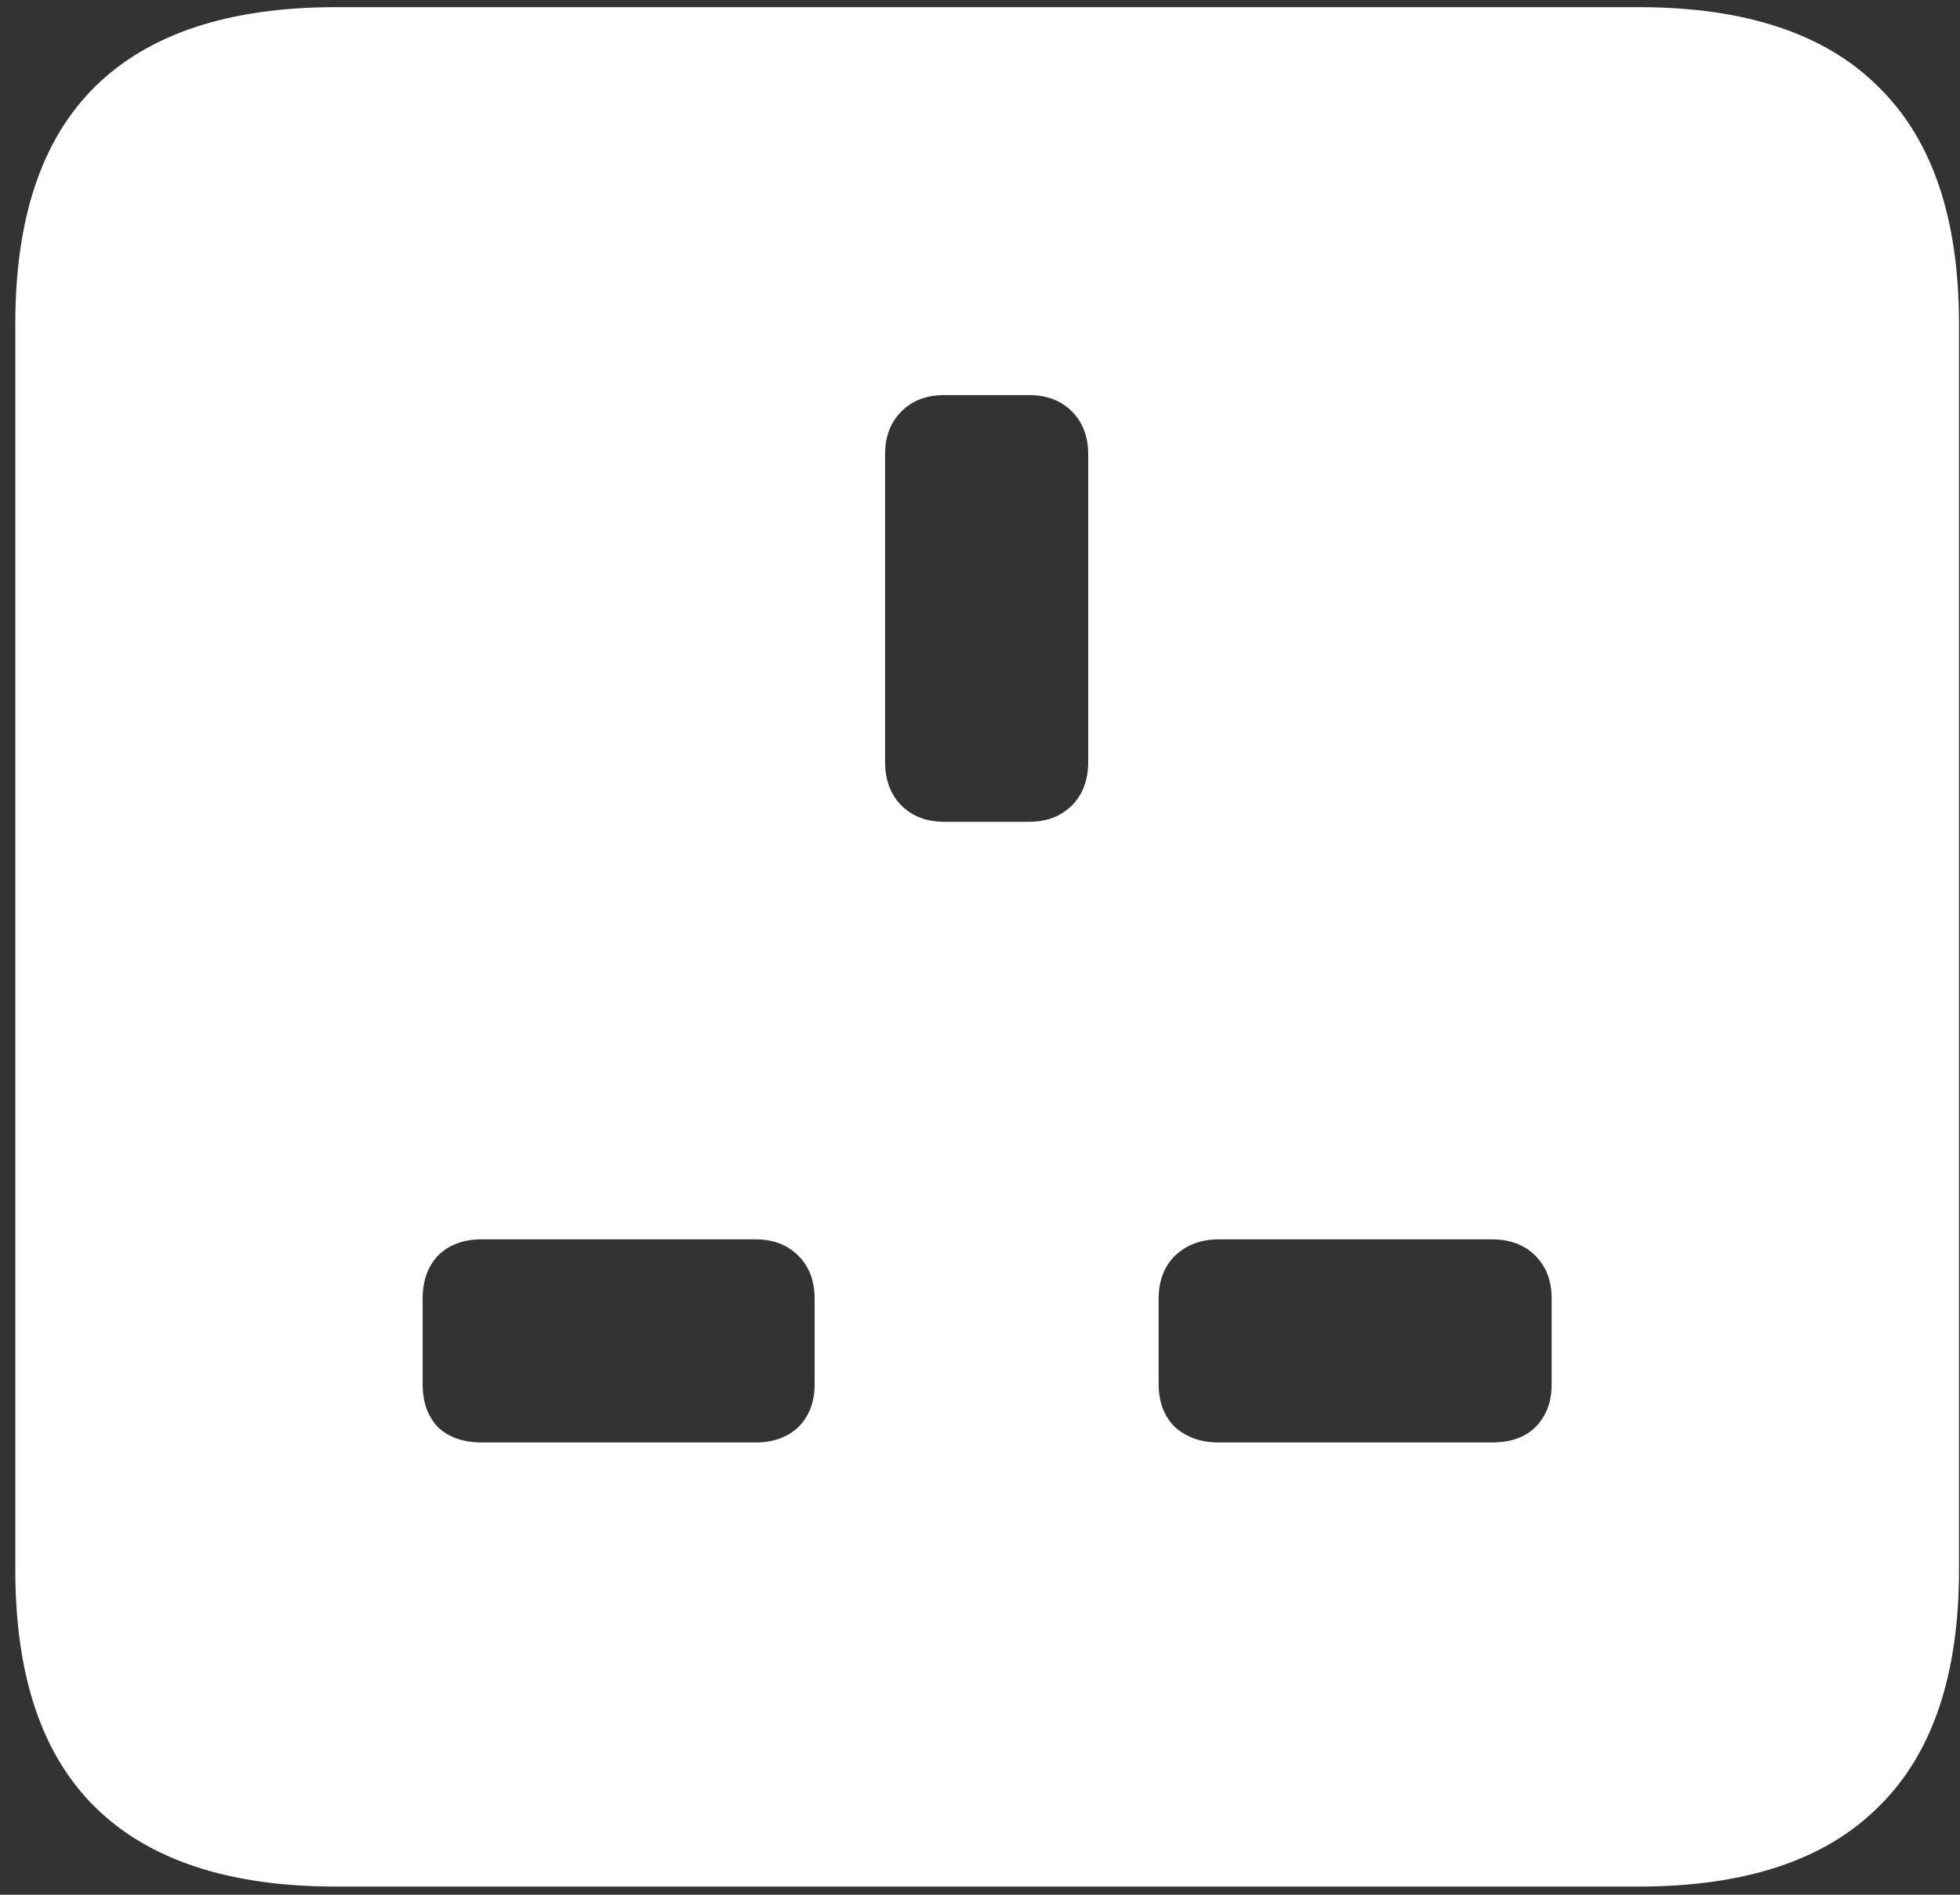 <svg width="120" height="116" viewBox="0 0 120 116" fill="none" xmlns="http://www.w3.org/2000/svg">
<rect x="0" y="0" width="120" height="116" fill="#333333" stroke="none"/>
<path d="M20.562 115.5H100.312C106.854 115.5 111.75 113.875 115 110.625C118.292 107.417 119.938 102.583 119.938 96.125V19.812C119.938 13.354 118.292 8.521 115 5.312C111.75 2.062 106.854 0.438 100.312 0.438H20.562C14.021 0.438 9.104 2.062 5.812 5.312C2.562 8.521 0.938 13.354 0.938 19.812V96.125C0.938 102.583 2.562 107.417 5.812 110.625C9.104 113.875 14.021 115.5 20.562 115.5ZM57.812 50.312C56.729 50.312 55.854 49.979 55.188 49.312C54.521 48.646 54.188 47.75 54.188 46.625V27.812C54.188 26.729 54.521 25.854 55.188 25.188C55.854 24.521 56.729 24.188 57.812 24.188H63C64.083 24.188 64.958 24.521 65.625 25.188C66.292 25.854 66.625 26.729 66.625 27.812V46.625C66.625 47.75 66.292 48.646 65.625 49.312C64.958 49.979 64.083 50.312 63 50.312H57.812ZM29.5 88.312C28.375 88.312 27.479 88 26.812 87.375C26.188 86.708 25.875 85.833 25.875 84.75V79.5C25.875 78.417 26.188 77.542 26.812 76.875C27.479 76.208 28.375 75.875 29.5 75.875H46.25C47.333 75.875 48.208 76.208 48.875 76.875C49.542 77.542 49.875 78.417 49.875 79.5V84.75C49.875 85.833 49.542 86.708 48.875 87.375C48.208 88 47.333 88.312 46.25 88.312H29.5ZM74.625 88.312C73.542 88.312 72.646 88 71.938 87.375C71.271 86.708 70.938 85.833 70.938 84.75V79.5C70.938 78.417 71.271 77.542 71.938 76.875C72.646 76.208 73.542 75.875 74.625 75.875H91.312C92.438 75.875 93.333 76.208 94 76.875C94.667 77.542 95 78.417 95 79.5V84.75C95 85.833 94.667 86.708 94 87.375C93.375 88 92.479 88.312 91.312 88.312H74.625Z" fill="white"/>
</svg>
